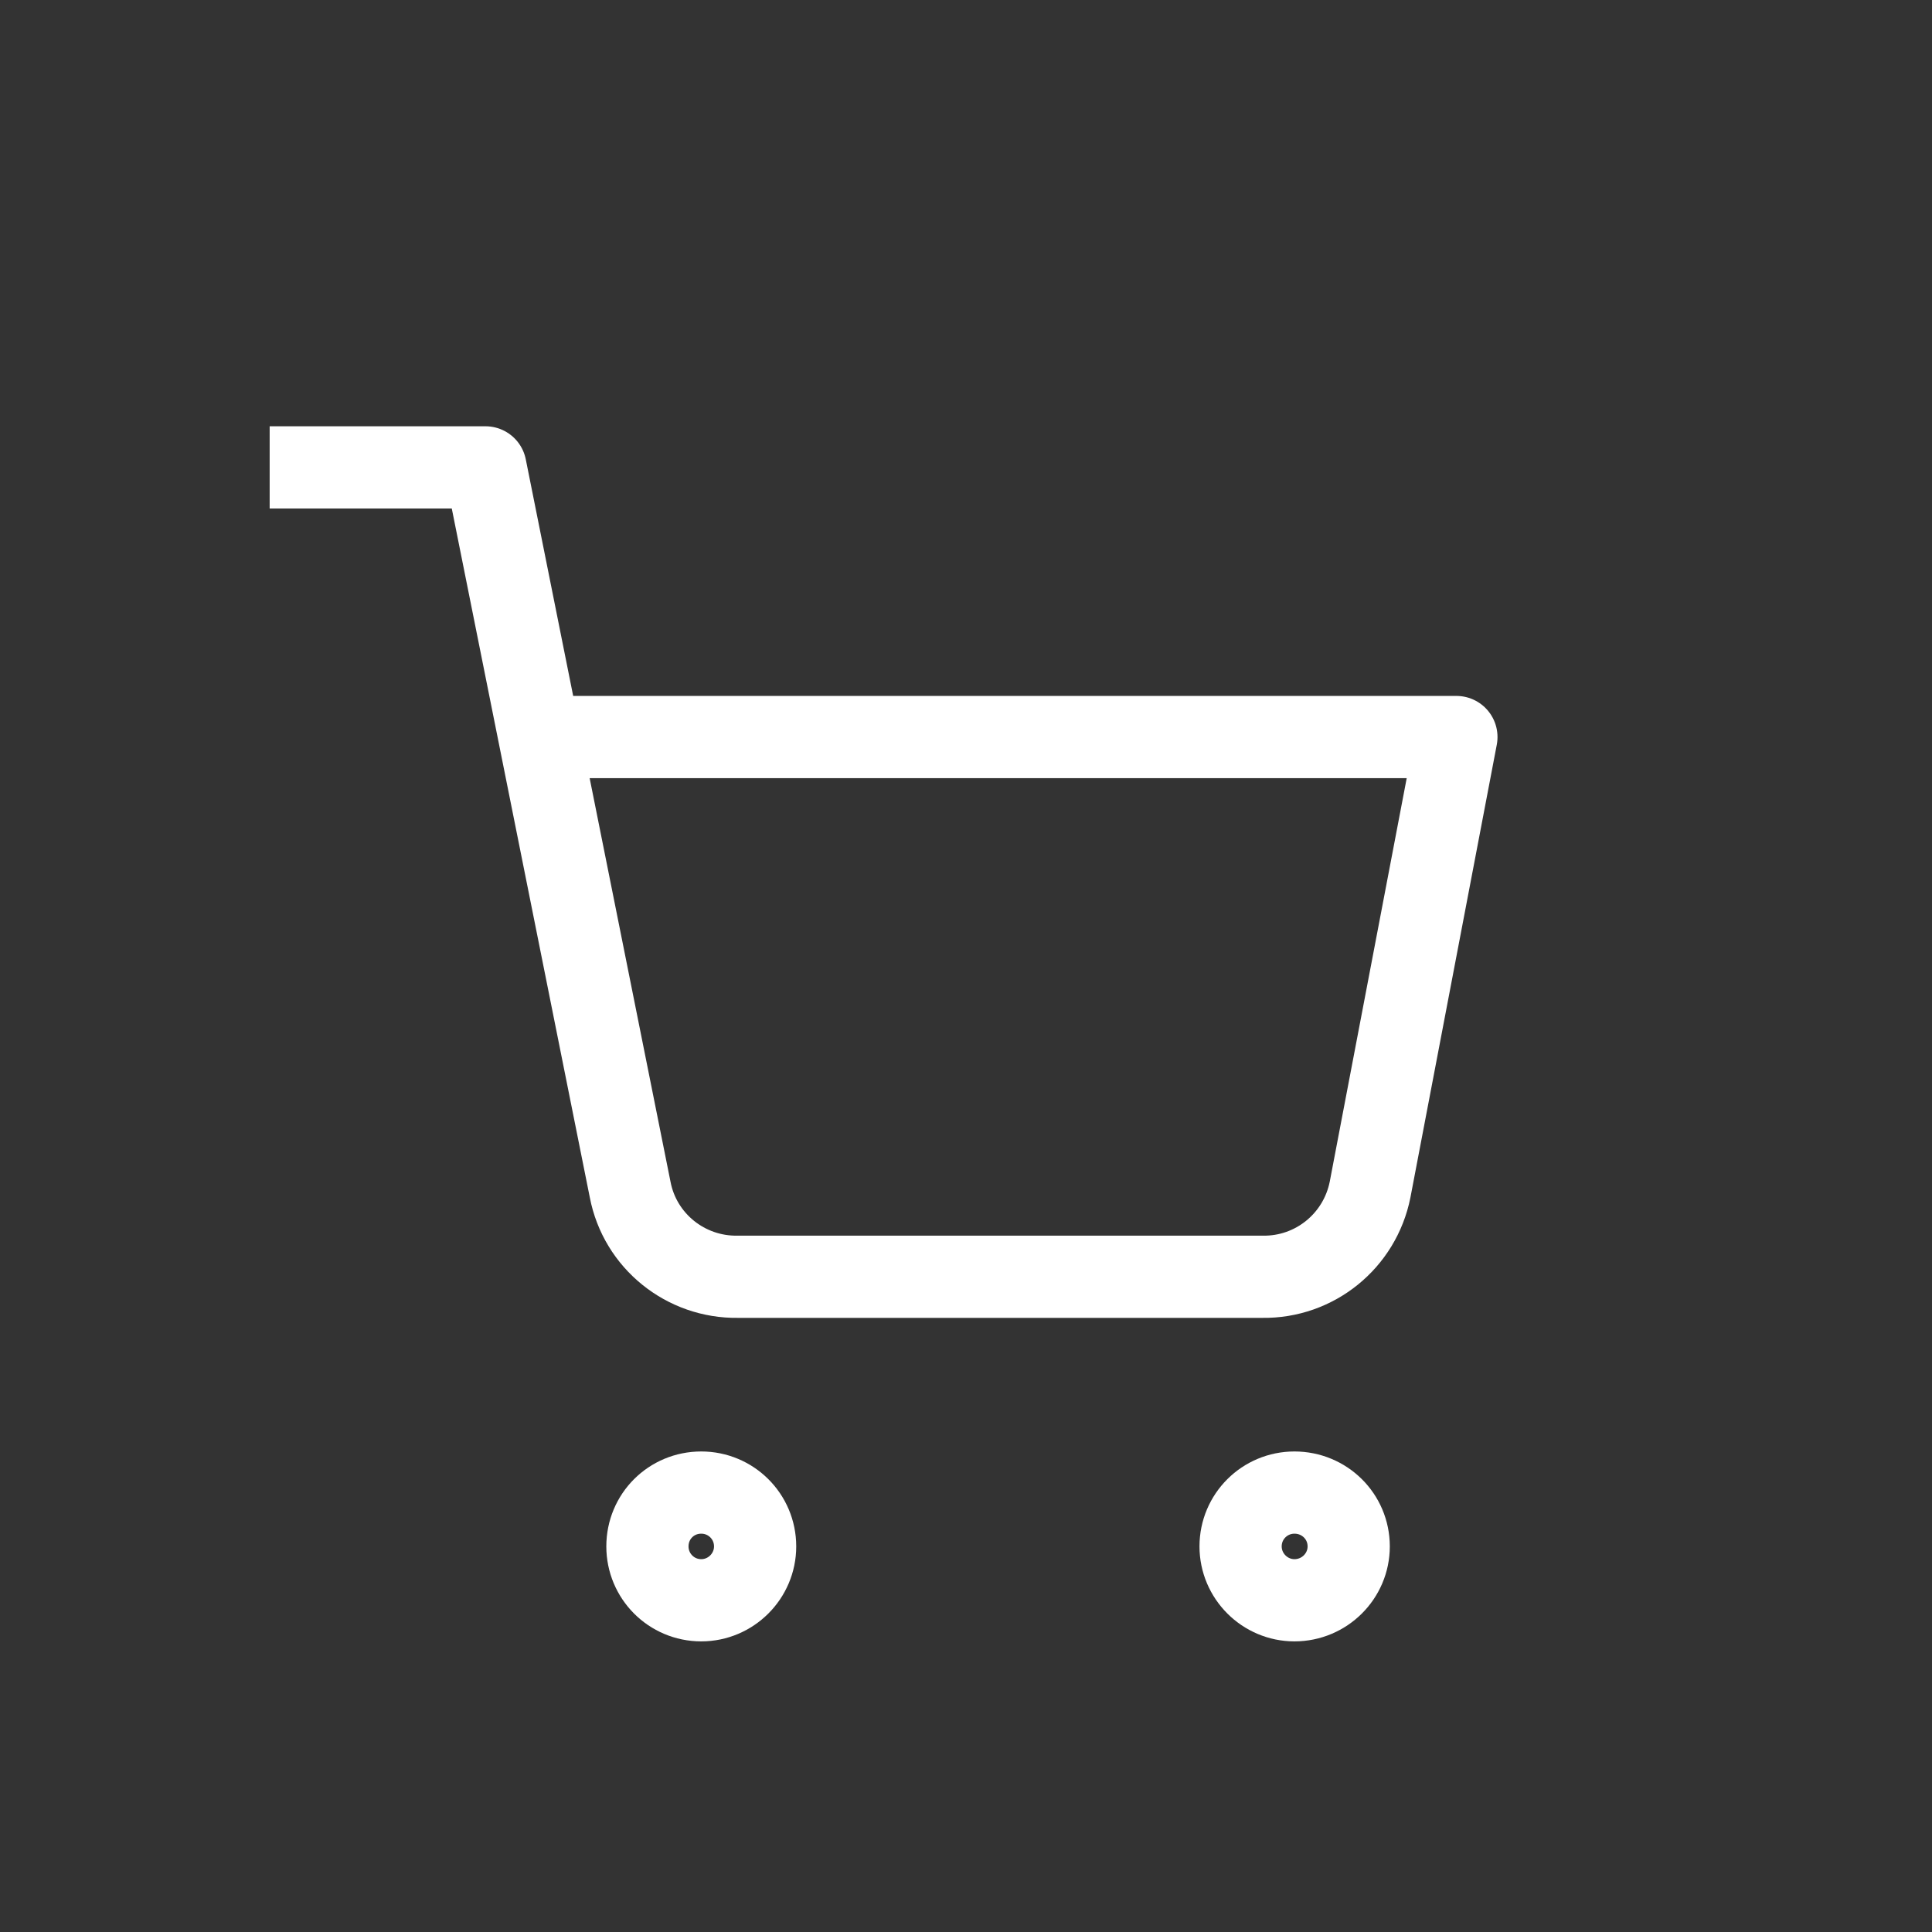 <svg width="47" height="47" viewBox="0 0 47 47" fill="none" xmlns="http://www.w3.org/2000/svg" xmlns:xlink="http://www.w3.org/1999/xlink">
	<rect x="0" y="0" width="47" height="47" fill="#333333" stroke="none"/>
	<desc>
			Created with Pixso.
	</desc>
	<defs/>
	<mask id="mask1_381" mask-type="alpha" maskUnits="userSpaceOnUse" x="0" y="0" width="47" height="47">
		<g style="mix-blend-mode:normal">
			<rect id="사각형 5869" width="47" height="47" fill="#FFFFFF" fill-opacity="1"/>
			<rect id="사각형 5869" x="0.5" y="0.5" width="46" height="46" stroke="#707070" stroke-opacity="1" stroke-width="1"/>
		</g>
	</mask>
	<g mask="url(#mask1_381)">
		<g style="mix-blend-mode:normal">
			<path id="패스 11724" d="M18.37 37.62C18.37 38.34 17.78 38.93 17.06 38.93C16.33 38.93 15.75 38.34 15.75 37.62C15.75 36.89 16.33 36.31 17.06 36.31C17.78 36.31 18.37 36.89 18.37 37.62Z" fill="#000000" fill-opacity="0" fill-rule="nonzero"/>
			<path id="패스 11724" d="M17.06 38.93C16.33 38.93 15.75 38.34 15.75 37.62C15.75 36.89 16.33 36.31 17.06 36.31C17.78 36.31 18.37 36.89 18.37 37.62C18.37 38.34 17.78 38.93 17.06 38.93Z" stroke="#FFFFFF" stroke-opacity="1" stroke-width="2" stroke-linejoin="round"/>
		</g>
		<g style="mix-blend-mode:normal">
			<path id="패스 11725" d="M32.81 37.62C32.81 38.34 32.22 38.93 31.49 38.93C30.77 38.93 30.18 38.34 30.18 37.62C30.18 36.89 30.77 36.31 31.49 36.31C32.22 36.31 32.81 36.89 32.81 37.62Z" fill="#000000" fill-opacity="0" fill-rule="nonzero"/>
			<path id="패스 11725" d="M31.49 38.93C30.77 38.93 30.18 38.34 30.18 37.62C30.18 36.89 30.77 36.31 31.49 36.31C32.22 36.31 32.81 36.89 32.81 37.62C32.81 38.34 32.22 38.93 31.49 38.93Z" stroke="#FFFFFF" stroke-opacity="1" stroke-width="2" stroke-linejoin="round"/>
		</g>
		<g style="mix-blend-mode:normal">
			<path id="패스 11726" d="M15.33 28.94C15.57 30.19 16.68 31.08 17.95 31.06L30.71 31.06C31.98 31.08 33.08 30.19 33.33 28.94L35.43 17.93L13.12 17.93L15.33 28.94Z" fill="#000000" fill-opacity="0" fill-rule="evenodd"/>
			<path id="패스 11726" d="M6.56 11.37L11.81 11.37L15.33 28.94C15.57 30.19 16.68 31.08 17.95 31.06L30.71 31.06C31.98 31.08 33.08 30.19 33.33 28.94L35.43 17.93L13.12 17.93" stroke="#FFFFFF" stroke-opacity="1" stroke-width="2" stroke-linejoin="round"/>
		</g>
	</g>
</svg>
